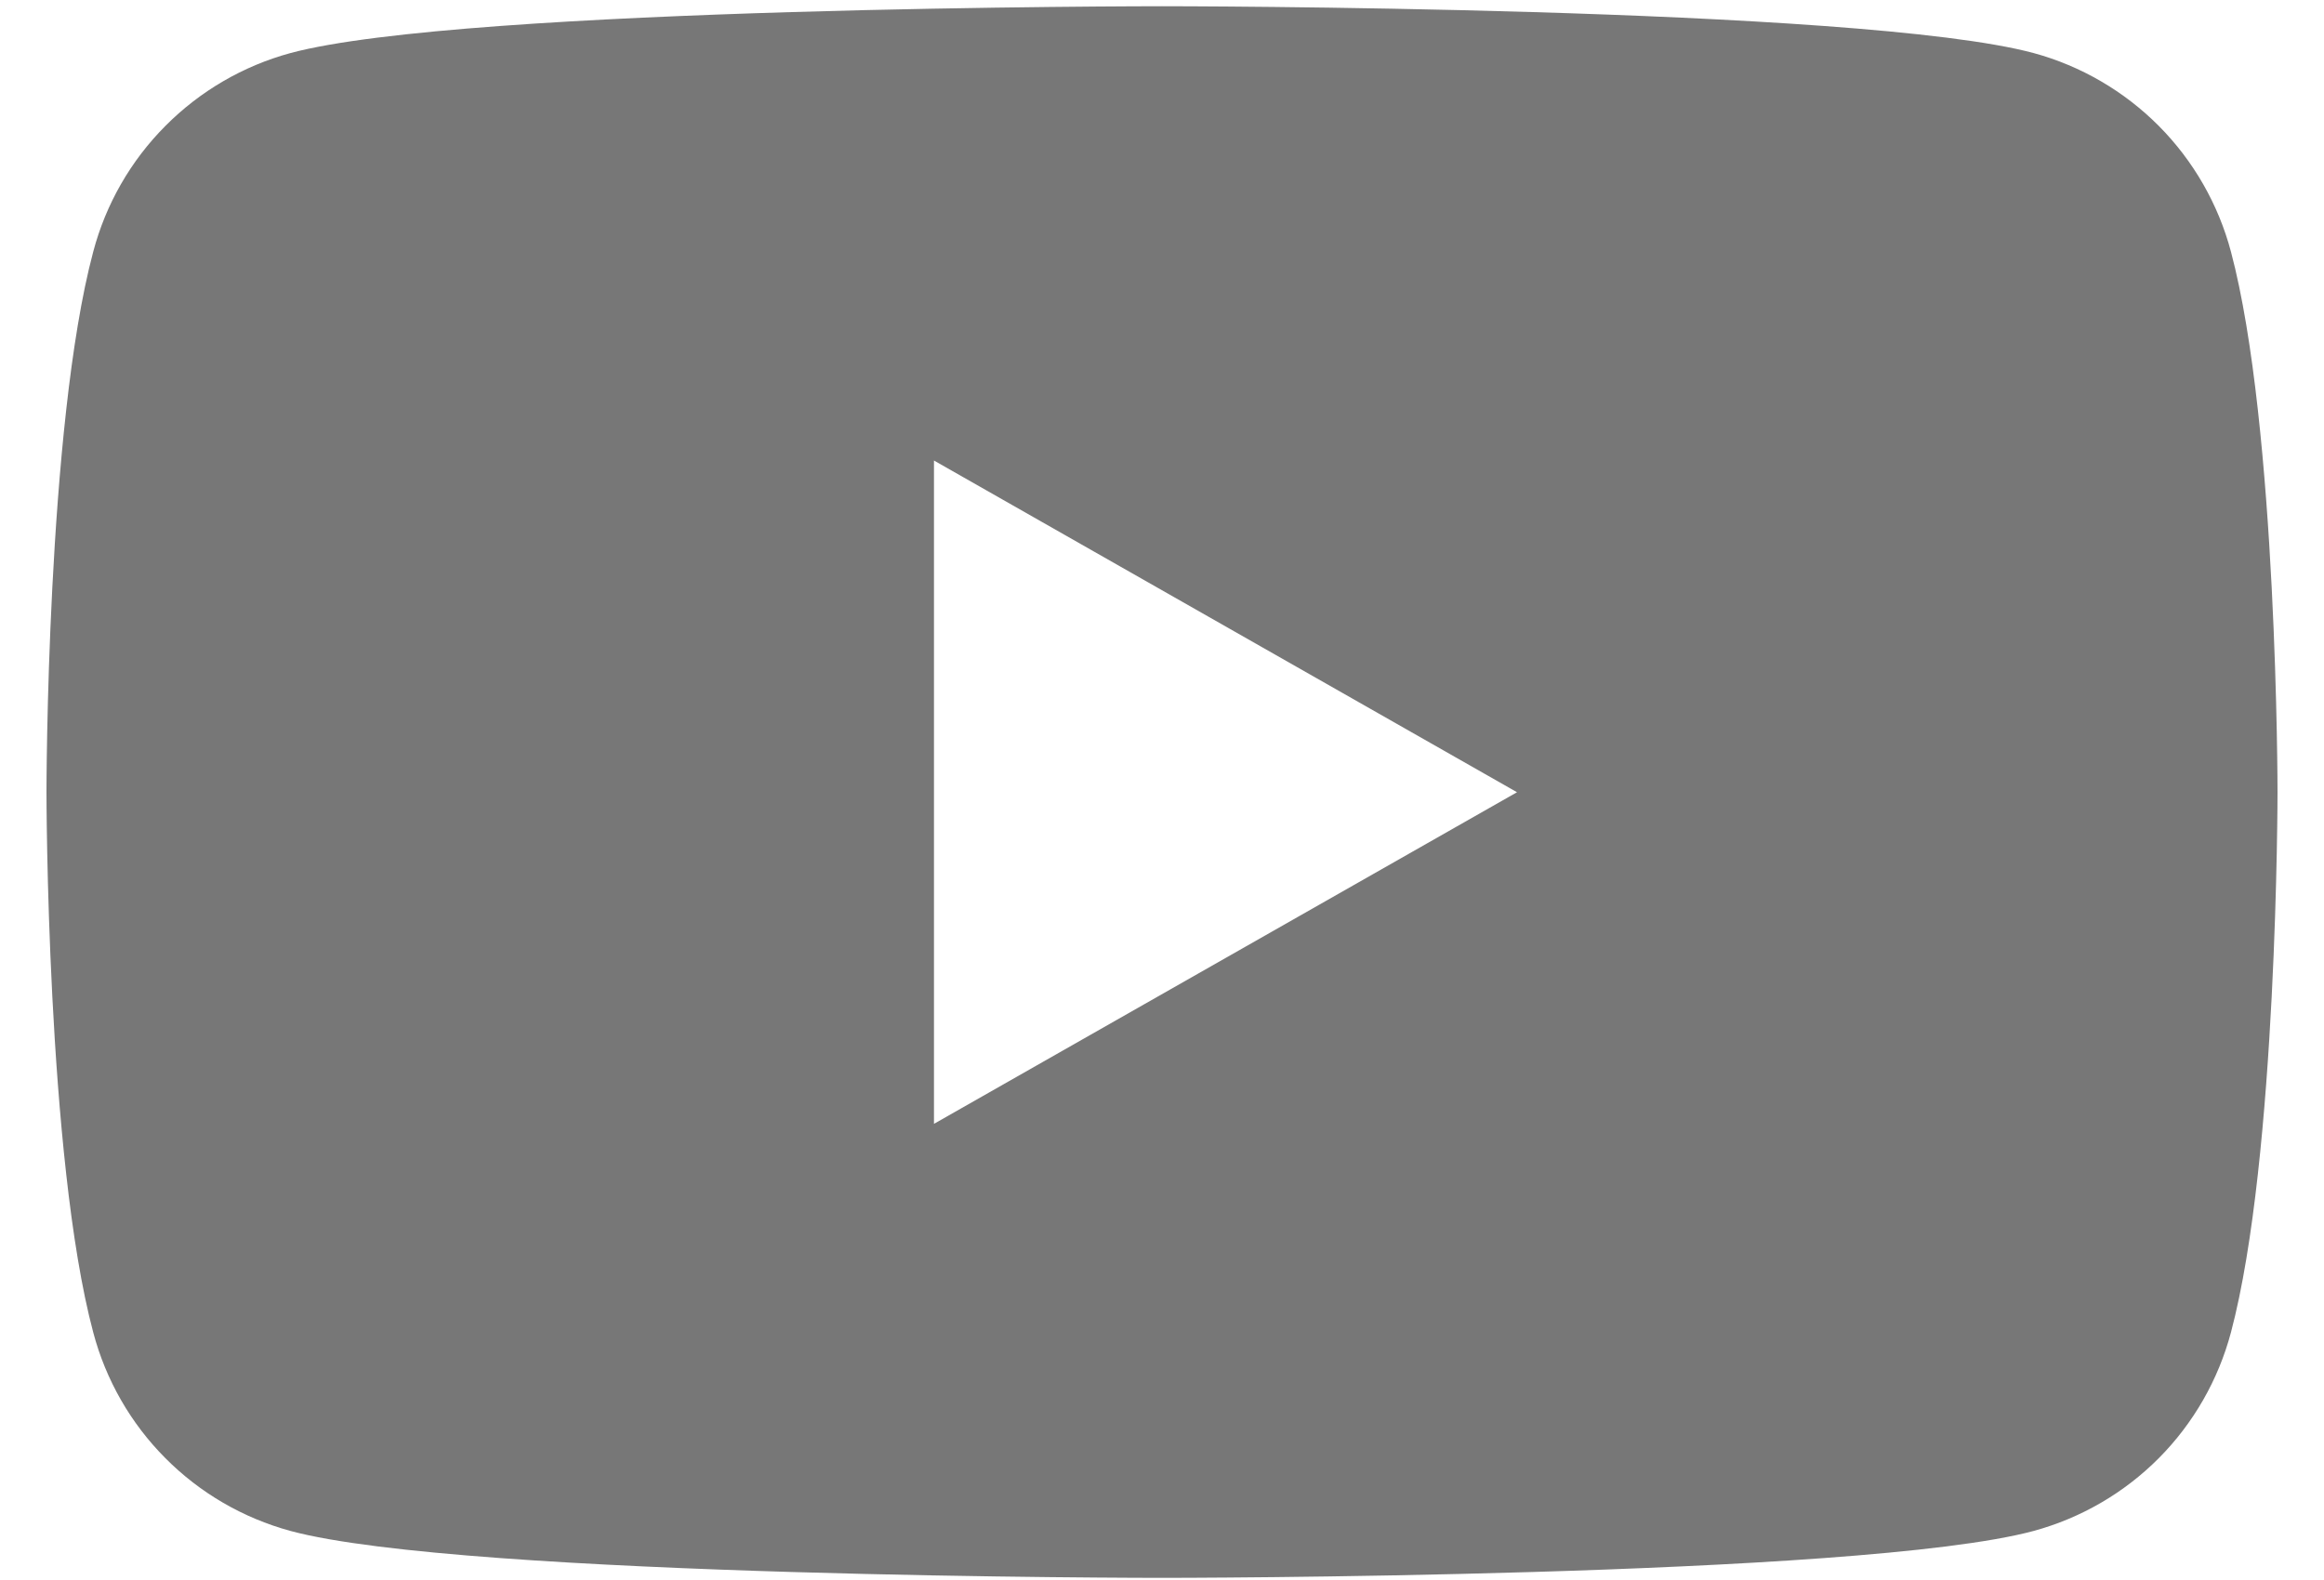 <svg width="25" height="17" viewBox="0 0 25 17" fill="none" xmlns="http://www.w3.org/2000/svg">
<path d="M23.999 2.708C23.863 2.197 23.596 1.731 23.224 1.356C22.851 0.981 22.387 0.71 21.877 0.571C20.005 0.067 12.5 0.067 12.5 0.067C12.5 0.067 4.995 0.067 3.124 0.571C2.614 0.71 2.15 0.981 1.778 1.356C1.405 1.731 1.138 2.197 1.003 2.708C0.5 4.591 0.5 8.522 0.5 8.522C0.5 8.522 0.5 12.451 1.003 14.336C1.138 14.847 1.405 15.313 1.778 15.688C2.15 16.063 2.614 16.333 3.124 16.472C4.995 16.977 12.5 16.977 12.5 16.977C12.5 16.977 20.005 16.977 21.877 16.472C22.387 16.333 22.851 16.063 23.224 15.688C23.596 15.313 23.863 14.847 23.999 14.336C24.5 12.451 24.5 8.522 24.5 8.522C24.5 8.522 24.5 4.591 23.999 2.708ZM10.047 12.092V4.955L16.319 8.524L10.047 12.092Z" fill="#777777"/>
</svg>
